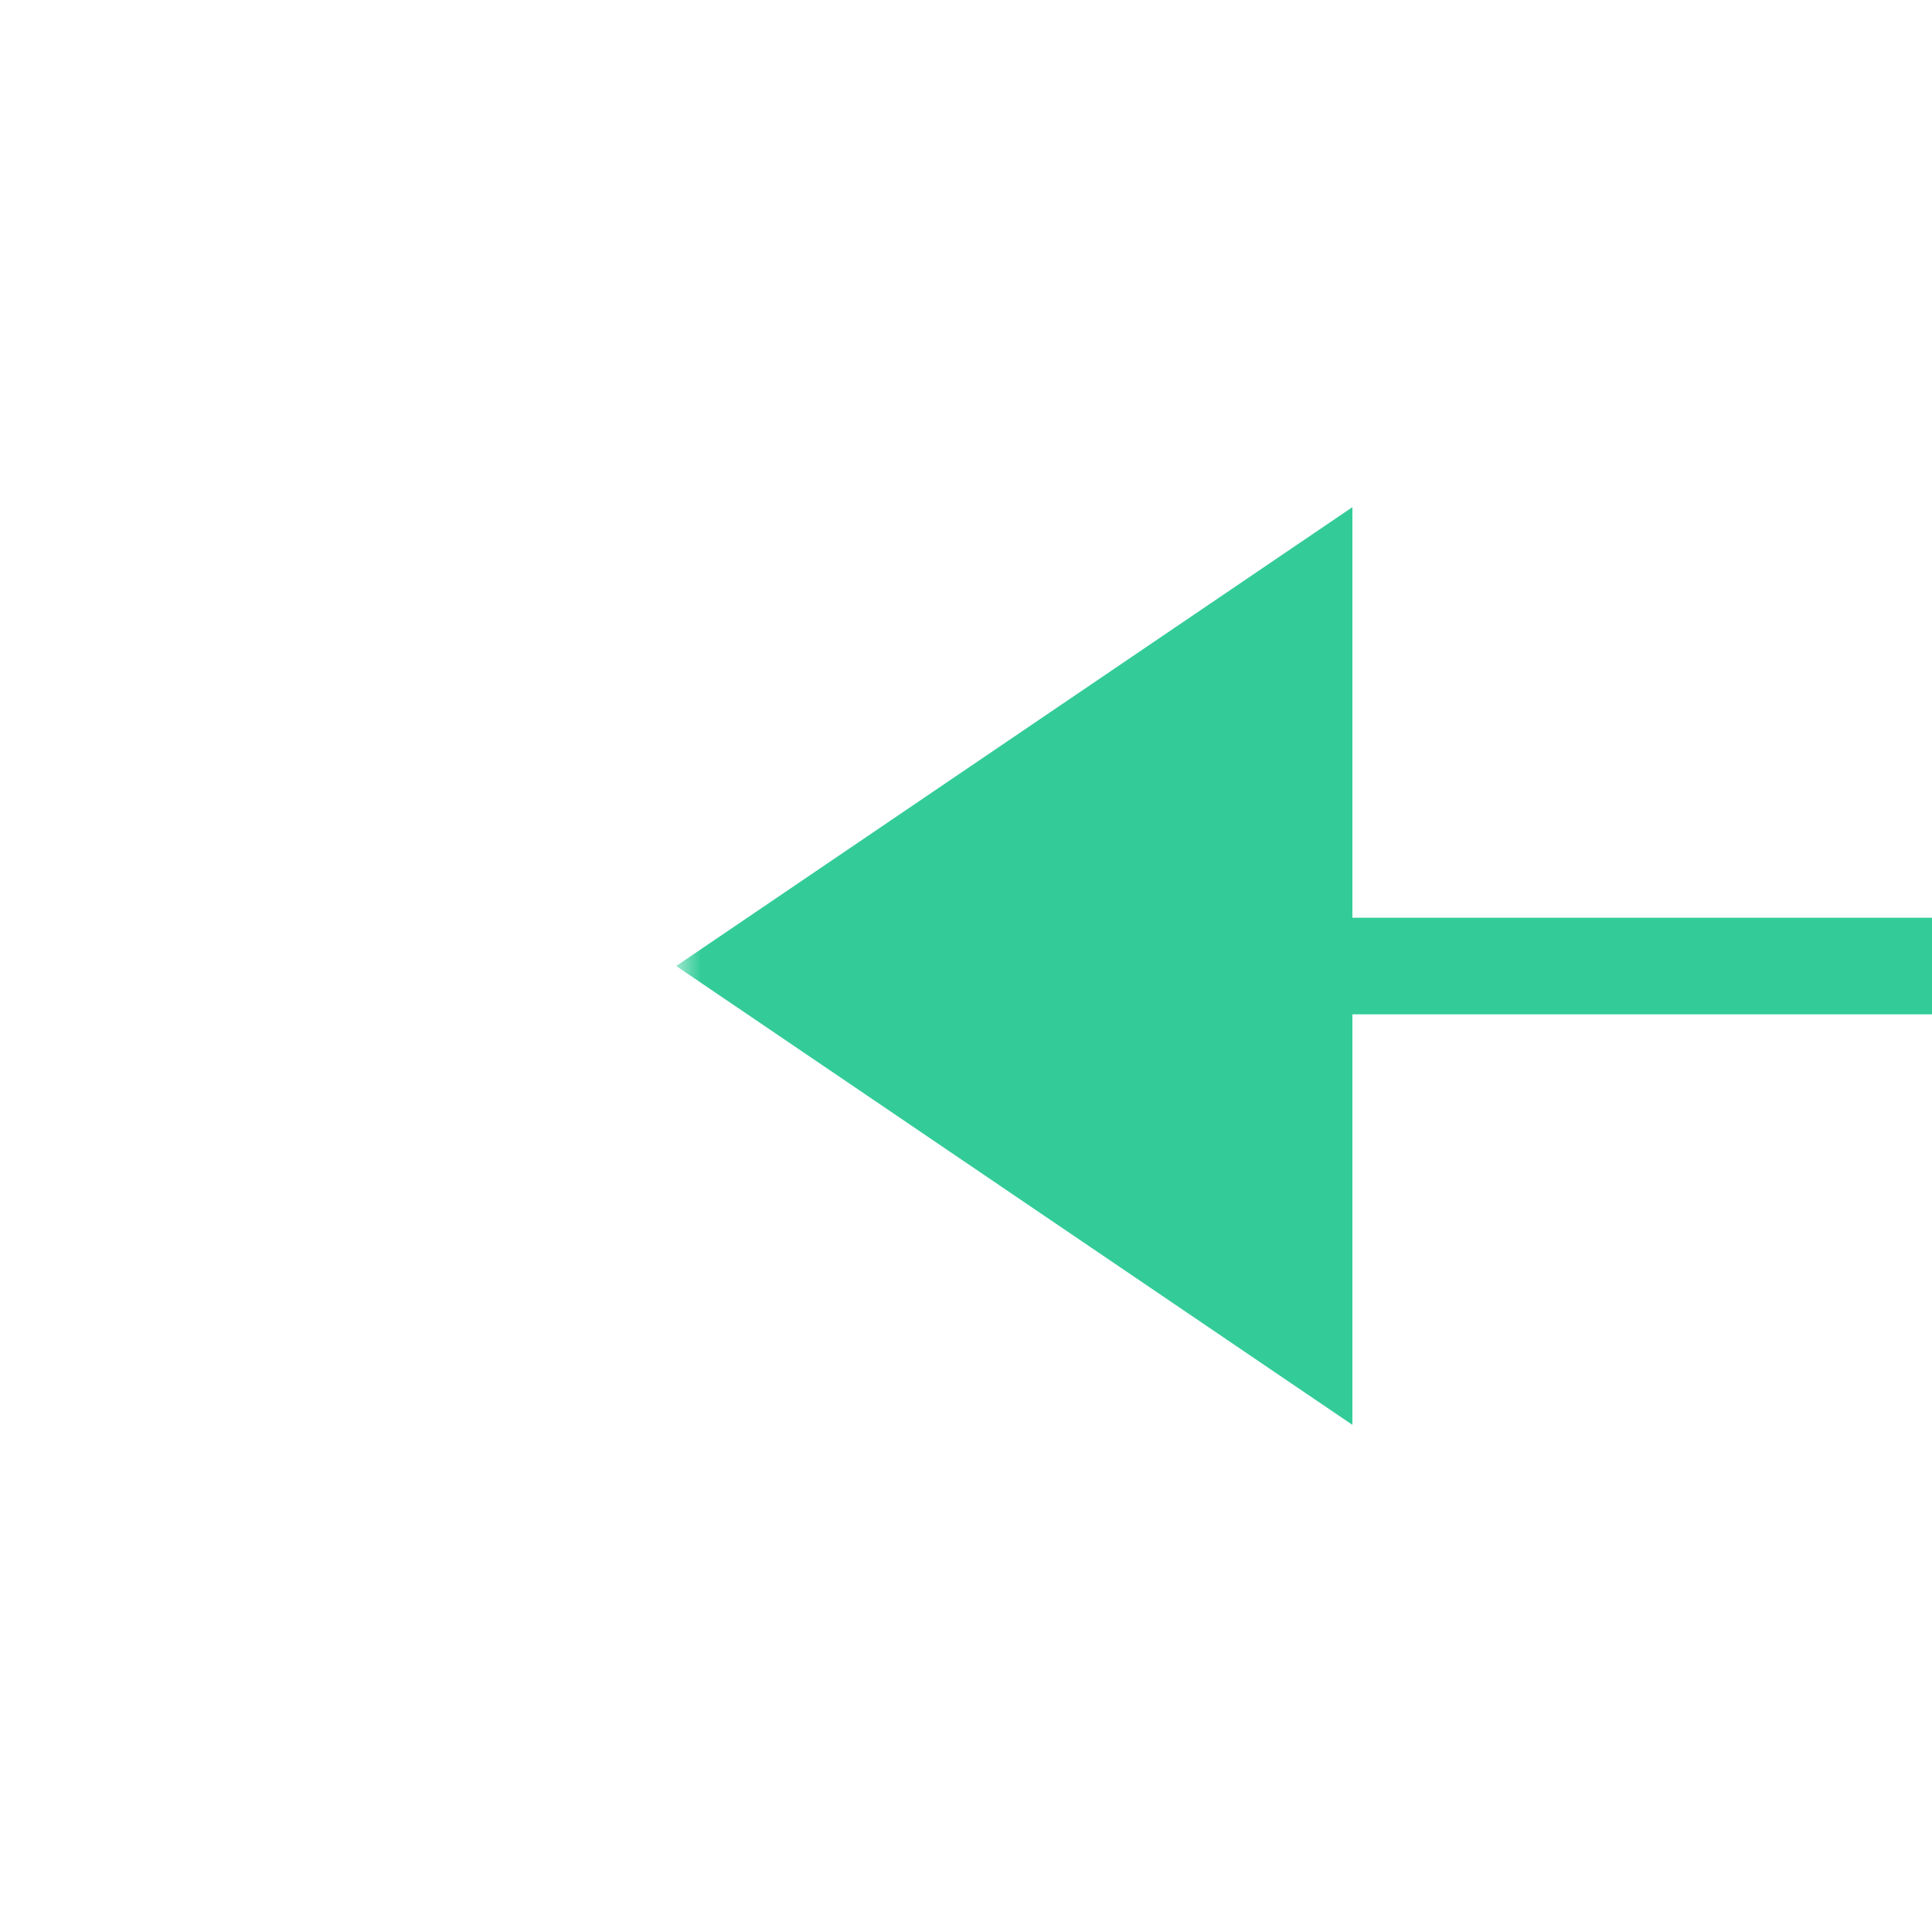 ﻿<?xml version="1.0" encoding="utf-8"?>
<svg version="1.1" width="40px" height="40px" viewBox="645 1918  40 40" xmlns:xlink="http://www.w3.org/1999/xlink" xmlns="http://www.w3.org/2000/svg">
  <defs>
    <mask fill="white" id="clip117">
      <path d="M 858 1914  L 976 1914  L 976 1962  L 858 1962  Z M 659 1685  L 976 1685  L 976 1962  L 659 1962  Z " fill-rule="evenodd" />
    </mask>
  </defs>
  <path d="M 673 1928.5  L 659 1938  L 673 1947.5  L 673 1928.5  Z " fill-rule="nonzero" fill="#33cc99" stroke="none" mask="url(#clip117)" />
  <path d="M 922 1685  L 922 1933  A 5 5 0 0 1 917 1938L 671 1938  " stroke-width="2" stroke="#33cc99" fill="none" mask="url(#clip117)" />
</svg>